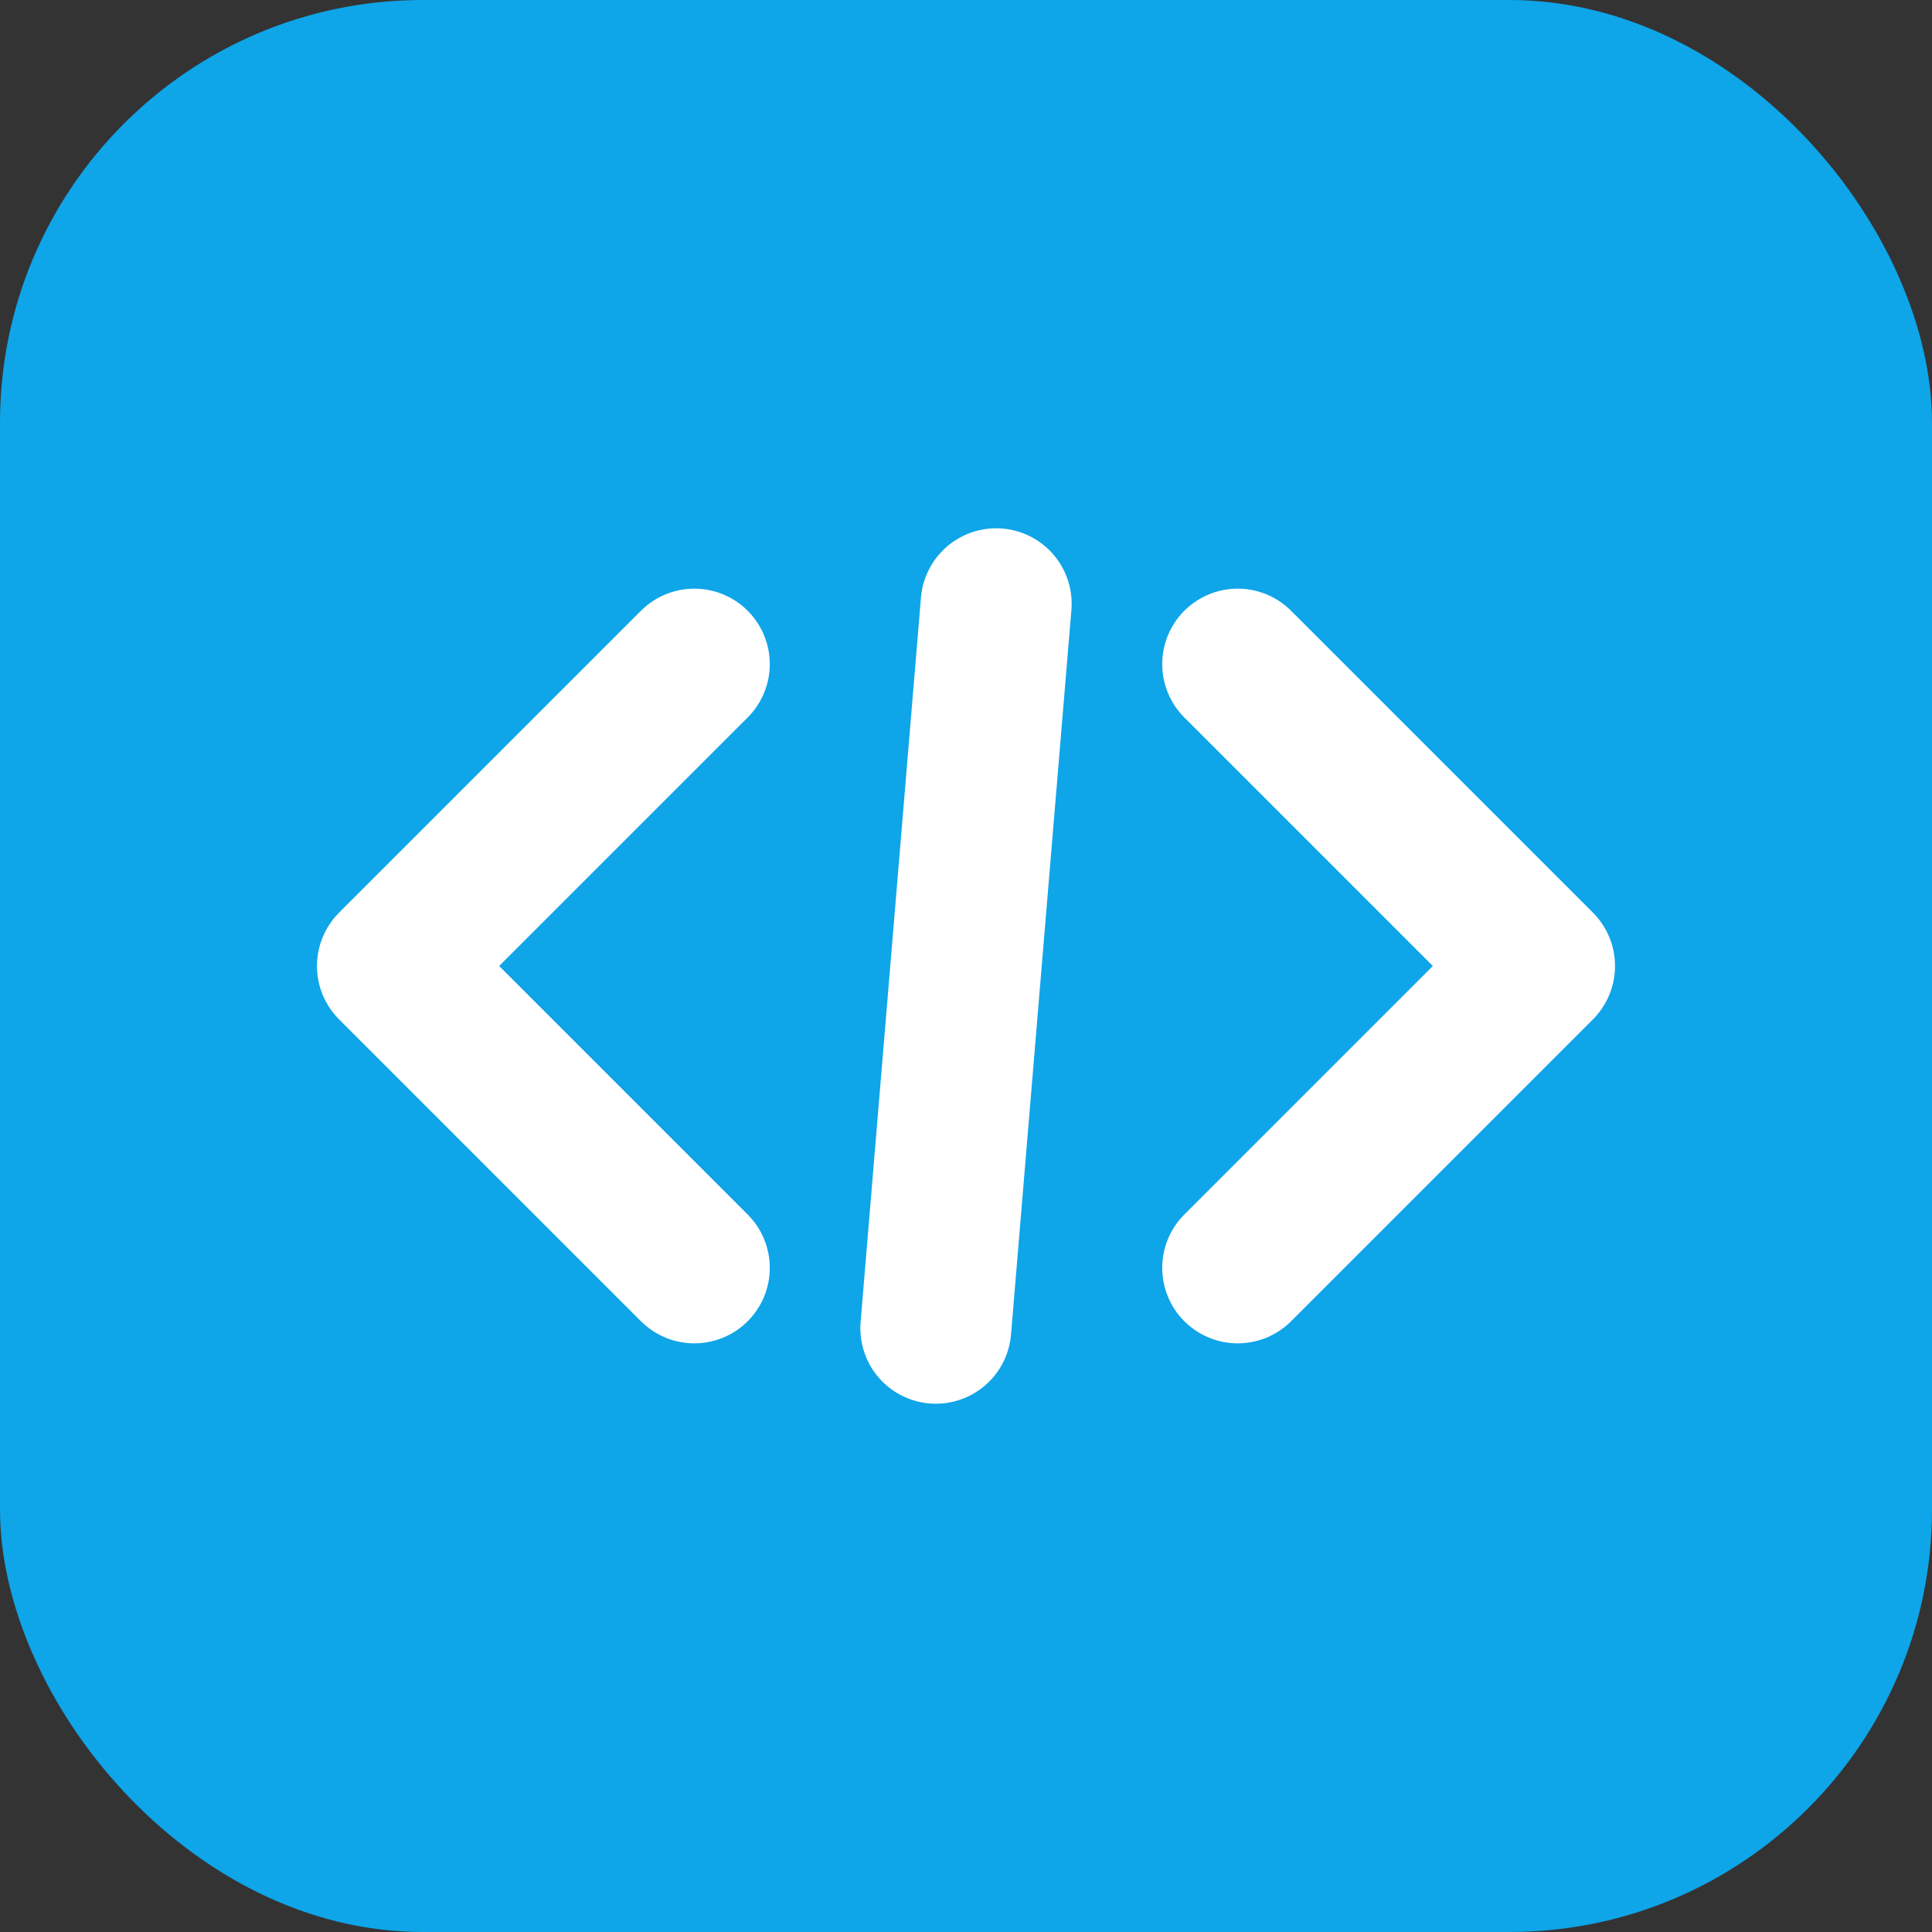 <!-- /favicon.svg -->
<svg xmlns="http://www.w3.org/2000/svg" viewBox="0 0 64 64" role="img" aria-label="Developer icon">
  <rect x="0" y="0" width="64" height="64" fill="#333333" stroke="none"/>
  <!-- Fondo (puedes cambiar el color) -->
  <rect width="64" height="64" rx="14" fill="#0ea5e9"></rect>
  <!-- Símbolo </> -->
  <g fill="none" stroke="#ffffff" stroke-width="5" stroke-linecap="round" stroke-linejoin="round">
    <path d="M23 22l-10 10 10 10"></path>   <!-- < -->
    <path d="M41 42l10-10-10-10"></path>   <!-- > -->
    <path d="M31 44l2-24"></path>          <!-- / -->
  </g>
</svg>
